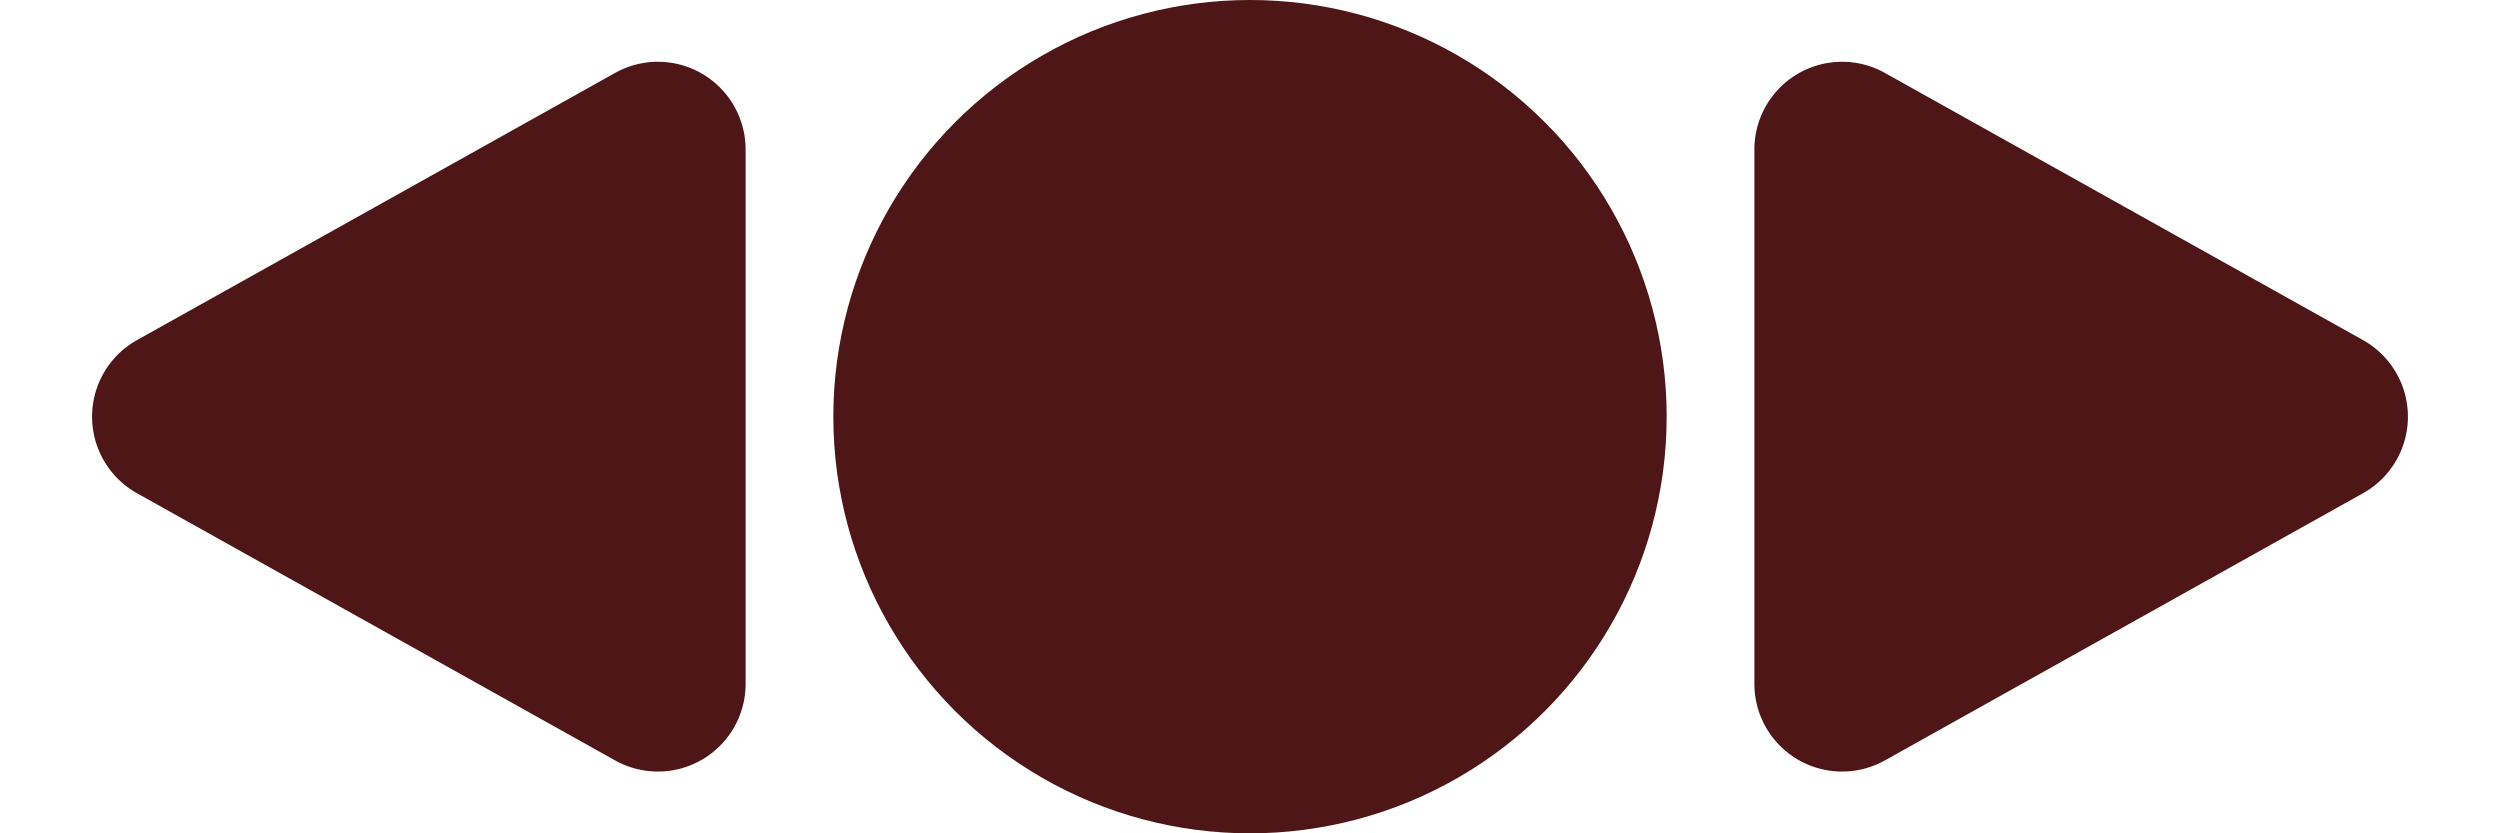 <svg xmlns="http://www.w3.org/2000/svg" width="57" height="19" viewBox="0 0 57 19">
  <g id="Group_93" data-name="Group 93" transform="translate(-202 -56)">
    <path id="Polygon_1" data-name="Polygon 1" d="M7.754,3.124a2,2,0,0,1,3.492,0l6.091,10.9A2,2,0,0,1,15.591,17H3.409a2,2,0,0,1-1.746-2.976Z" transform="translate(259 56) rotate(90)" fill="#4e1616"/>
    <path id="Polygon_2" data-name="Polygon 2" d="M7.754,3.124a2,2,0,0,1,3.492,0l6.091,10.9A2,2,0,0,1,15.591,17H3.409a2,2,0,0,1-1.746-2.976Z" transform="translate(202 75) rotate(-90)" fill="#4e1616"/>
    <circle id="Ellipse_6" data-name="Ellipse 6" cx="9.5" cy="9.5" r="9.5" transform="translate(221 56)" fill="#4e1616"/>
  </g>
</svg>
